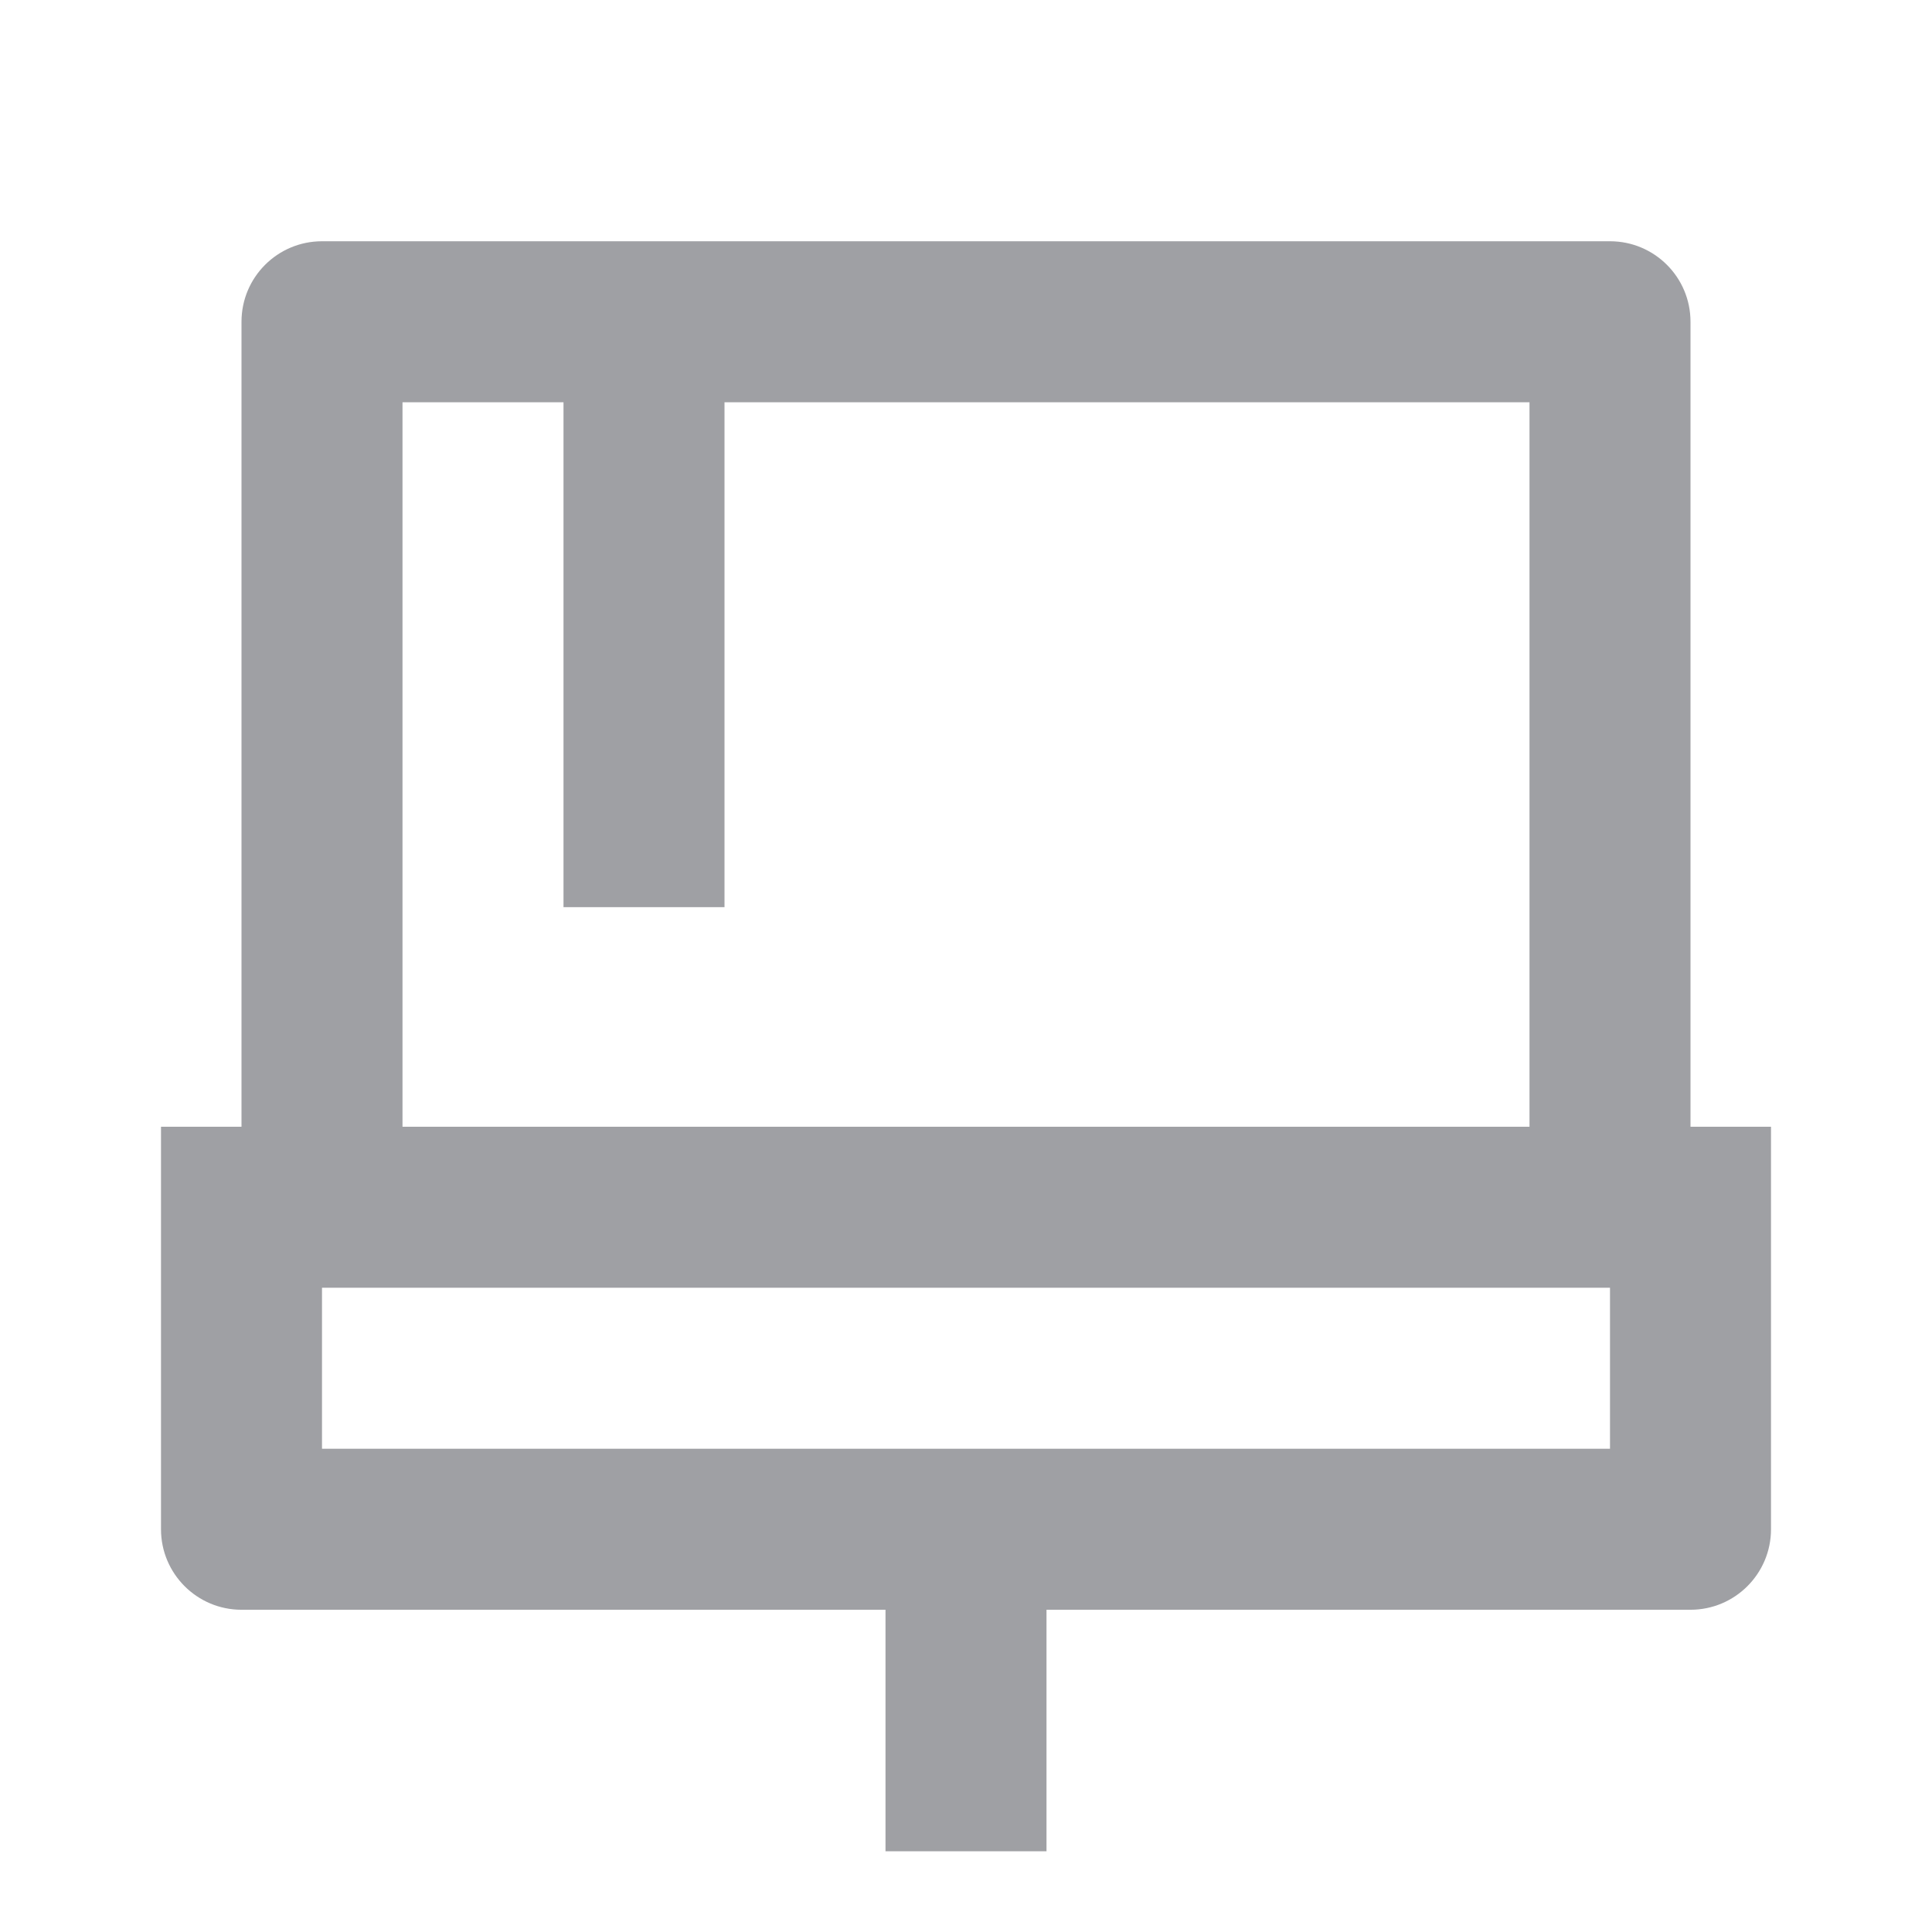 <svg xmlns="http://www.w3.org/2000/svg" viewBox="0 0 24 24" width="64" height="64" fill="rgba(159,160,164,1)"><path d="M9 4.997V11.269H7V4.997H5V13.997H19V4.997H9ZM20 15.997H4V17.997H20V15.997ZM3 13.997V3.997C3 3.444 3.448 2.997 4 2.997H20C20.552 2.997 21 3.444 21 3.997V13.997H22V18.997C22 19.549 21.552 19.997 21 19.997H13V22.997H11V19.997H3C2.448 19.997 2 19.549 2 18.997V13.997H3Z"></path></svg>